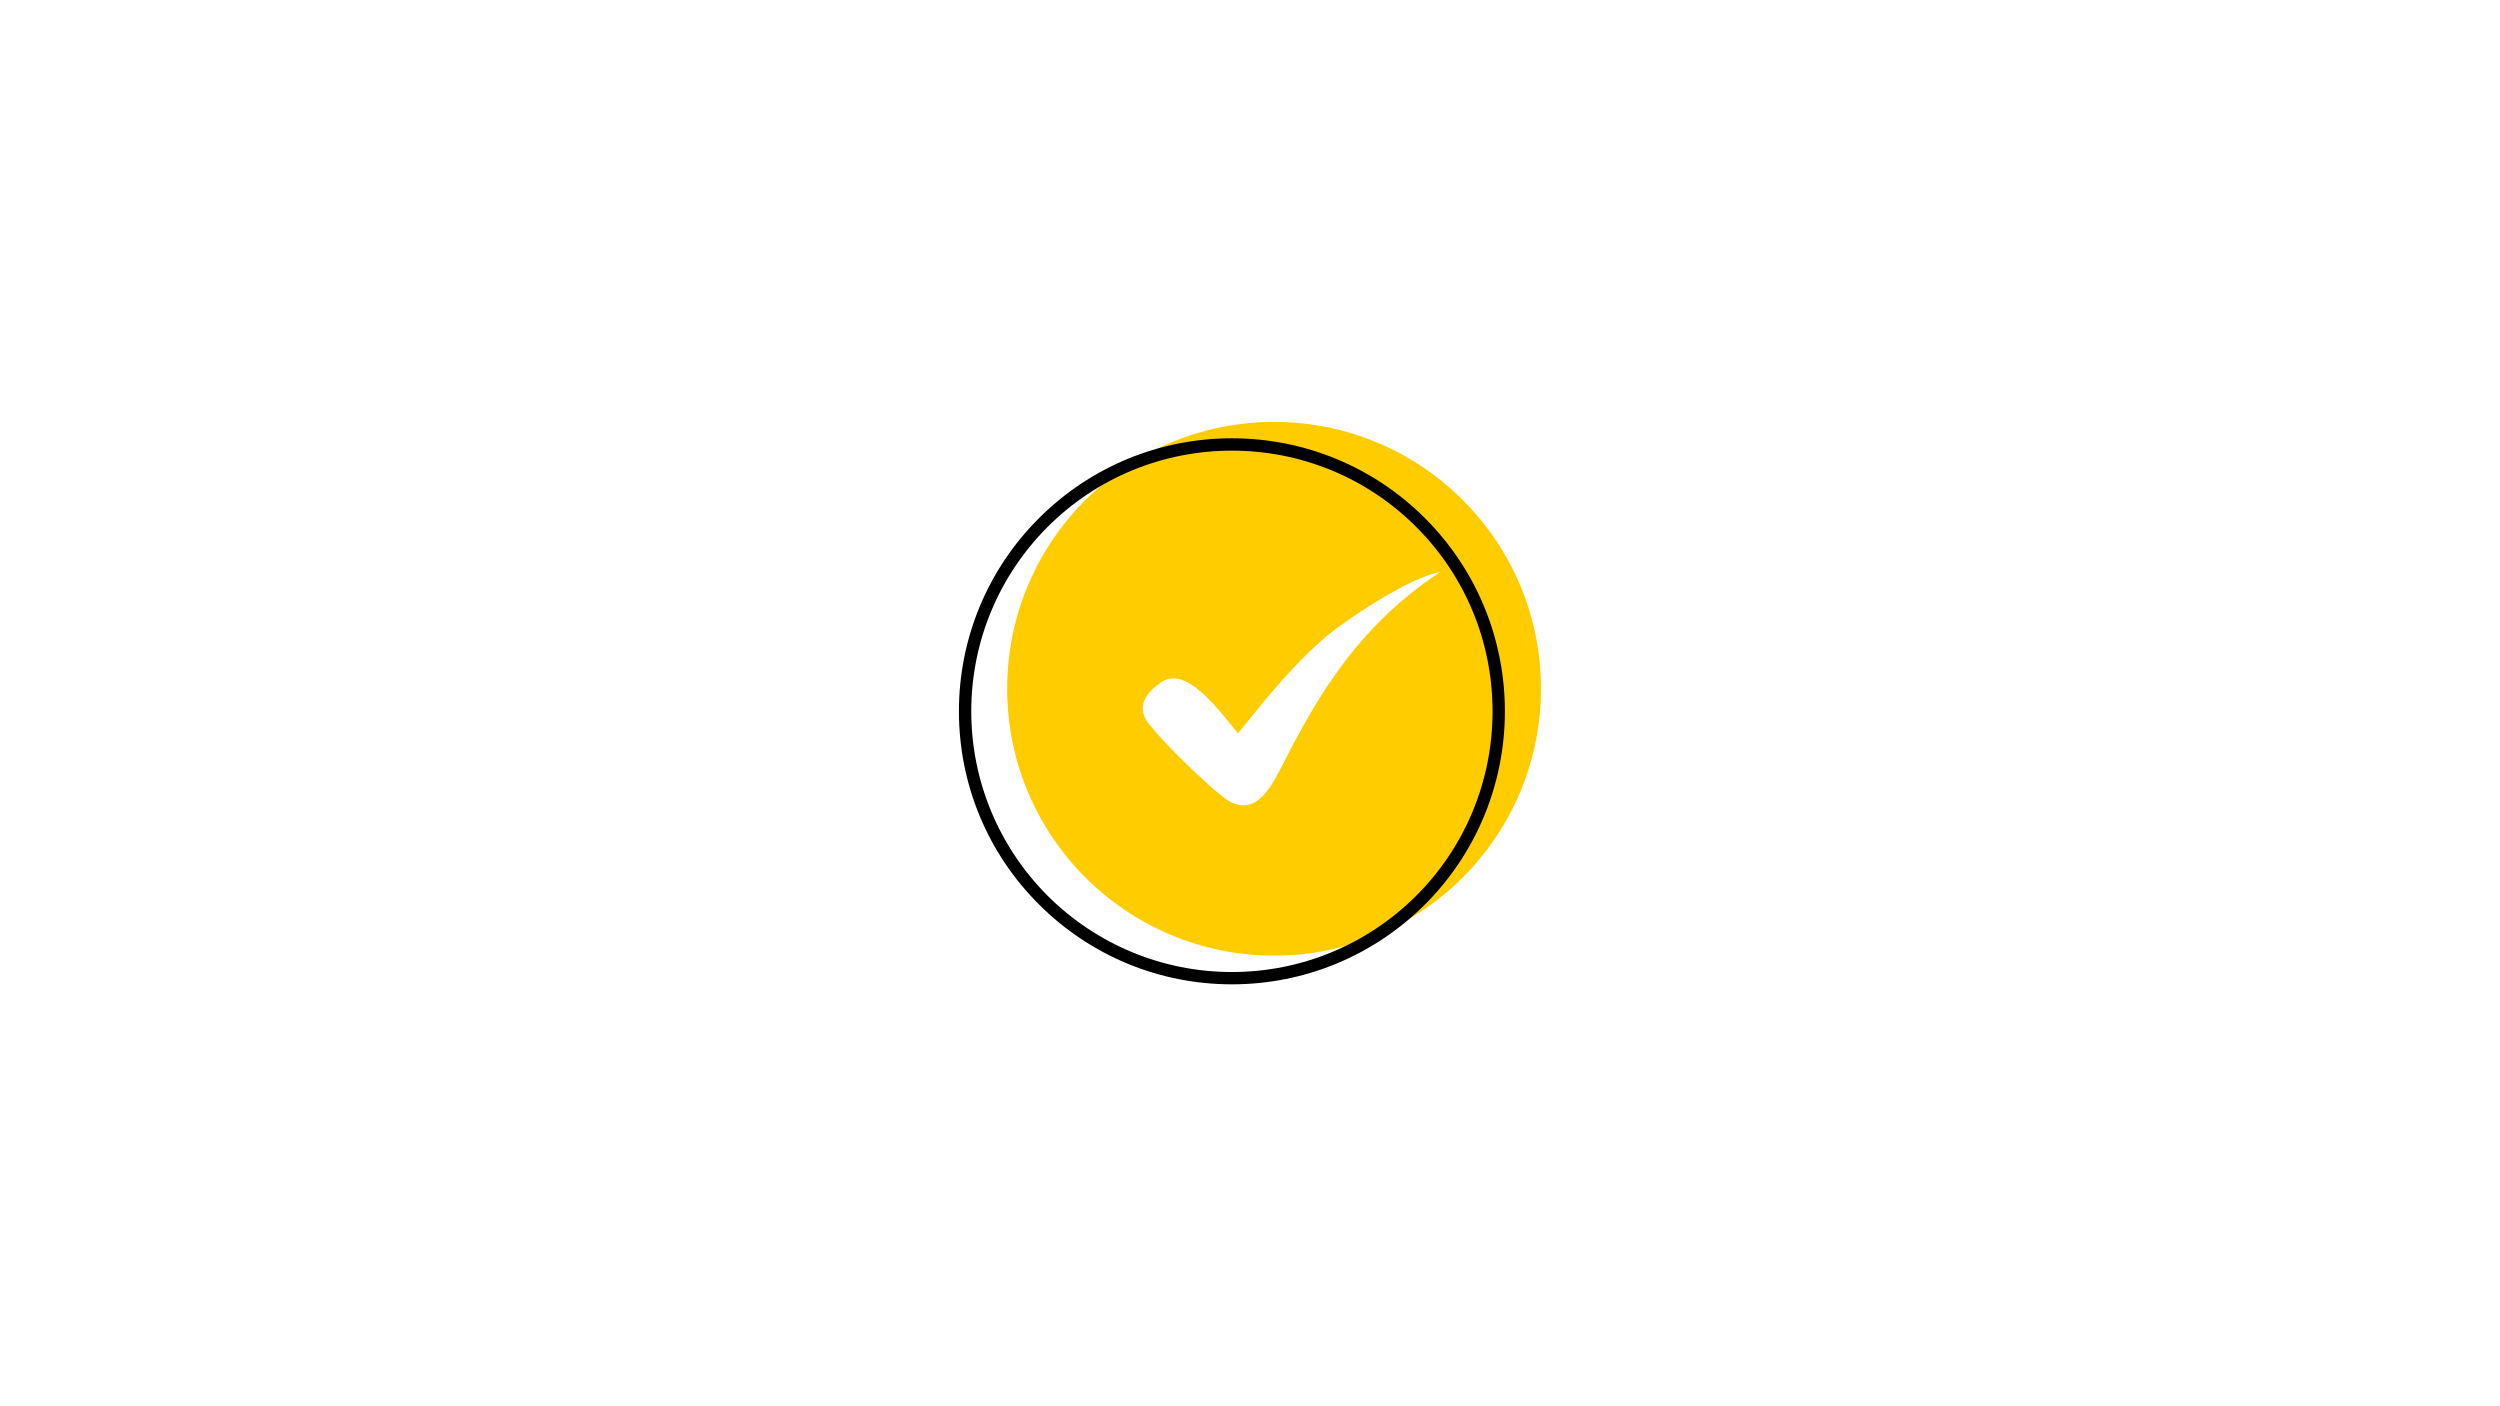 <svg xmlns="http://www.w3.org/2000/svg" xmlns:xlink="http://www.w3.org/1999/xlink" width="1920" zoomAndPan="magnify" viewBox="0 0 1440 810" height="1080" preserveAspectRatio="xMidYMid meet" version="1.0"><defs><clipPath id="6335b48906"><path d="M 580 243 L 887.59 243 L 887.59 551 L 580 551 Z M 580 243 " clip-rule="nonzero"/></clipPath><clipPath id="81f5c82fa5"><path d="M 552.34 252 L 867 252 L 867 567 L 552.34 567 Z M 552.34 252 " clip-rule="nonzero"/></clipPath></defs><rect x="-144" width="1728" fill="#ffffff" y="-81" height="972" fill-opacity="1"/><rect x="-144" width="1728" fill="#ffffff" y="-81" height="972" fill-opacity="1"/><rect x="-144" width="1728" fill="#ffffff" y="-81" height="972" fill-opacity="1"/><g clip-path="url(#6335b48906)"><path fill="#ffcc00" d="M 733.91 243.023 C 818.734 243.023 887.59 311.797 887.59 396.73 C 887.59 481.574 818.734 550.441 733.91 550.441 C 648.988 550.441 580.133 481.574 580.133 396.73 C 580.133 311.797 648.988 243.023 733.91 243.023 Z M 713.039 422.414 C 701.109 407.691 683.023 383.359 668.996 392.879 C 660.059 398.941 655.816 405.859 659.57 413.566 C 663.516 421.645 699.012 456.379 708.043 461.465 C 720.352 468.387 728.82 459.73 736.508 444.82 C 754.59 409.902 777.293 363.926 829.508 329.492 C 810.562 332.953 773.816 358.258 764.109 366.43 C 740.062 386.82 718.723 416.07 713.039 422.414 Z M 713.039 422.414 " fill-opacity="1" fill-rule="evenodd"/></g><g clip-path="url(#81f5c82fa5)"><path fill="#000000" d="M 709.578 252.449 C 751.414 252.449 791.227 268.891 820.848 298.52 C 850.375 328.051 866.816 367.871 866.816 409.715 C 866.816 451.555 850.375 491.375 820.848 520.91 C 791.227 550.535 751.414 566.977 709.578 566.977 C 667.746 566.977 628.023 550.535 598.402 520.91 C 568.781 491.375 552.34 451.555 552.34 409.715 C 552.34 367.871 568.781 328.051 598.402 298.52 C 628.023 268.891 667.746 252.449 709.578 252.449 Z M 815.762 303.527 C 787.484 275.25 749.582 259.574 709.578 259.574 C 669.672 259.574 631.672 275.25 603.398 303.527 C 575.215 331.809 559.449 369.703 559.449 409.73 C 559.449 449.645 575.215 487.648 603.398 515.93 C 631.672 544.117 669.656 559.883 709.578 559.883 C 749.582 559.883 787.484 544.117 815.762 515.93 C 844.035 487.648 859.707 449.66 859.707 409.73 C 859.707 369.703 844.035 331.809 815.762 303.527 Z M 815.762 303.527 " fill-opacity="1" fill-rule="evenodd"/></g></svg>